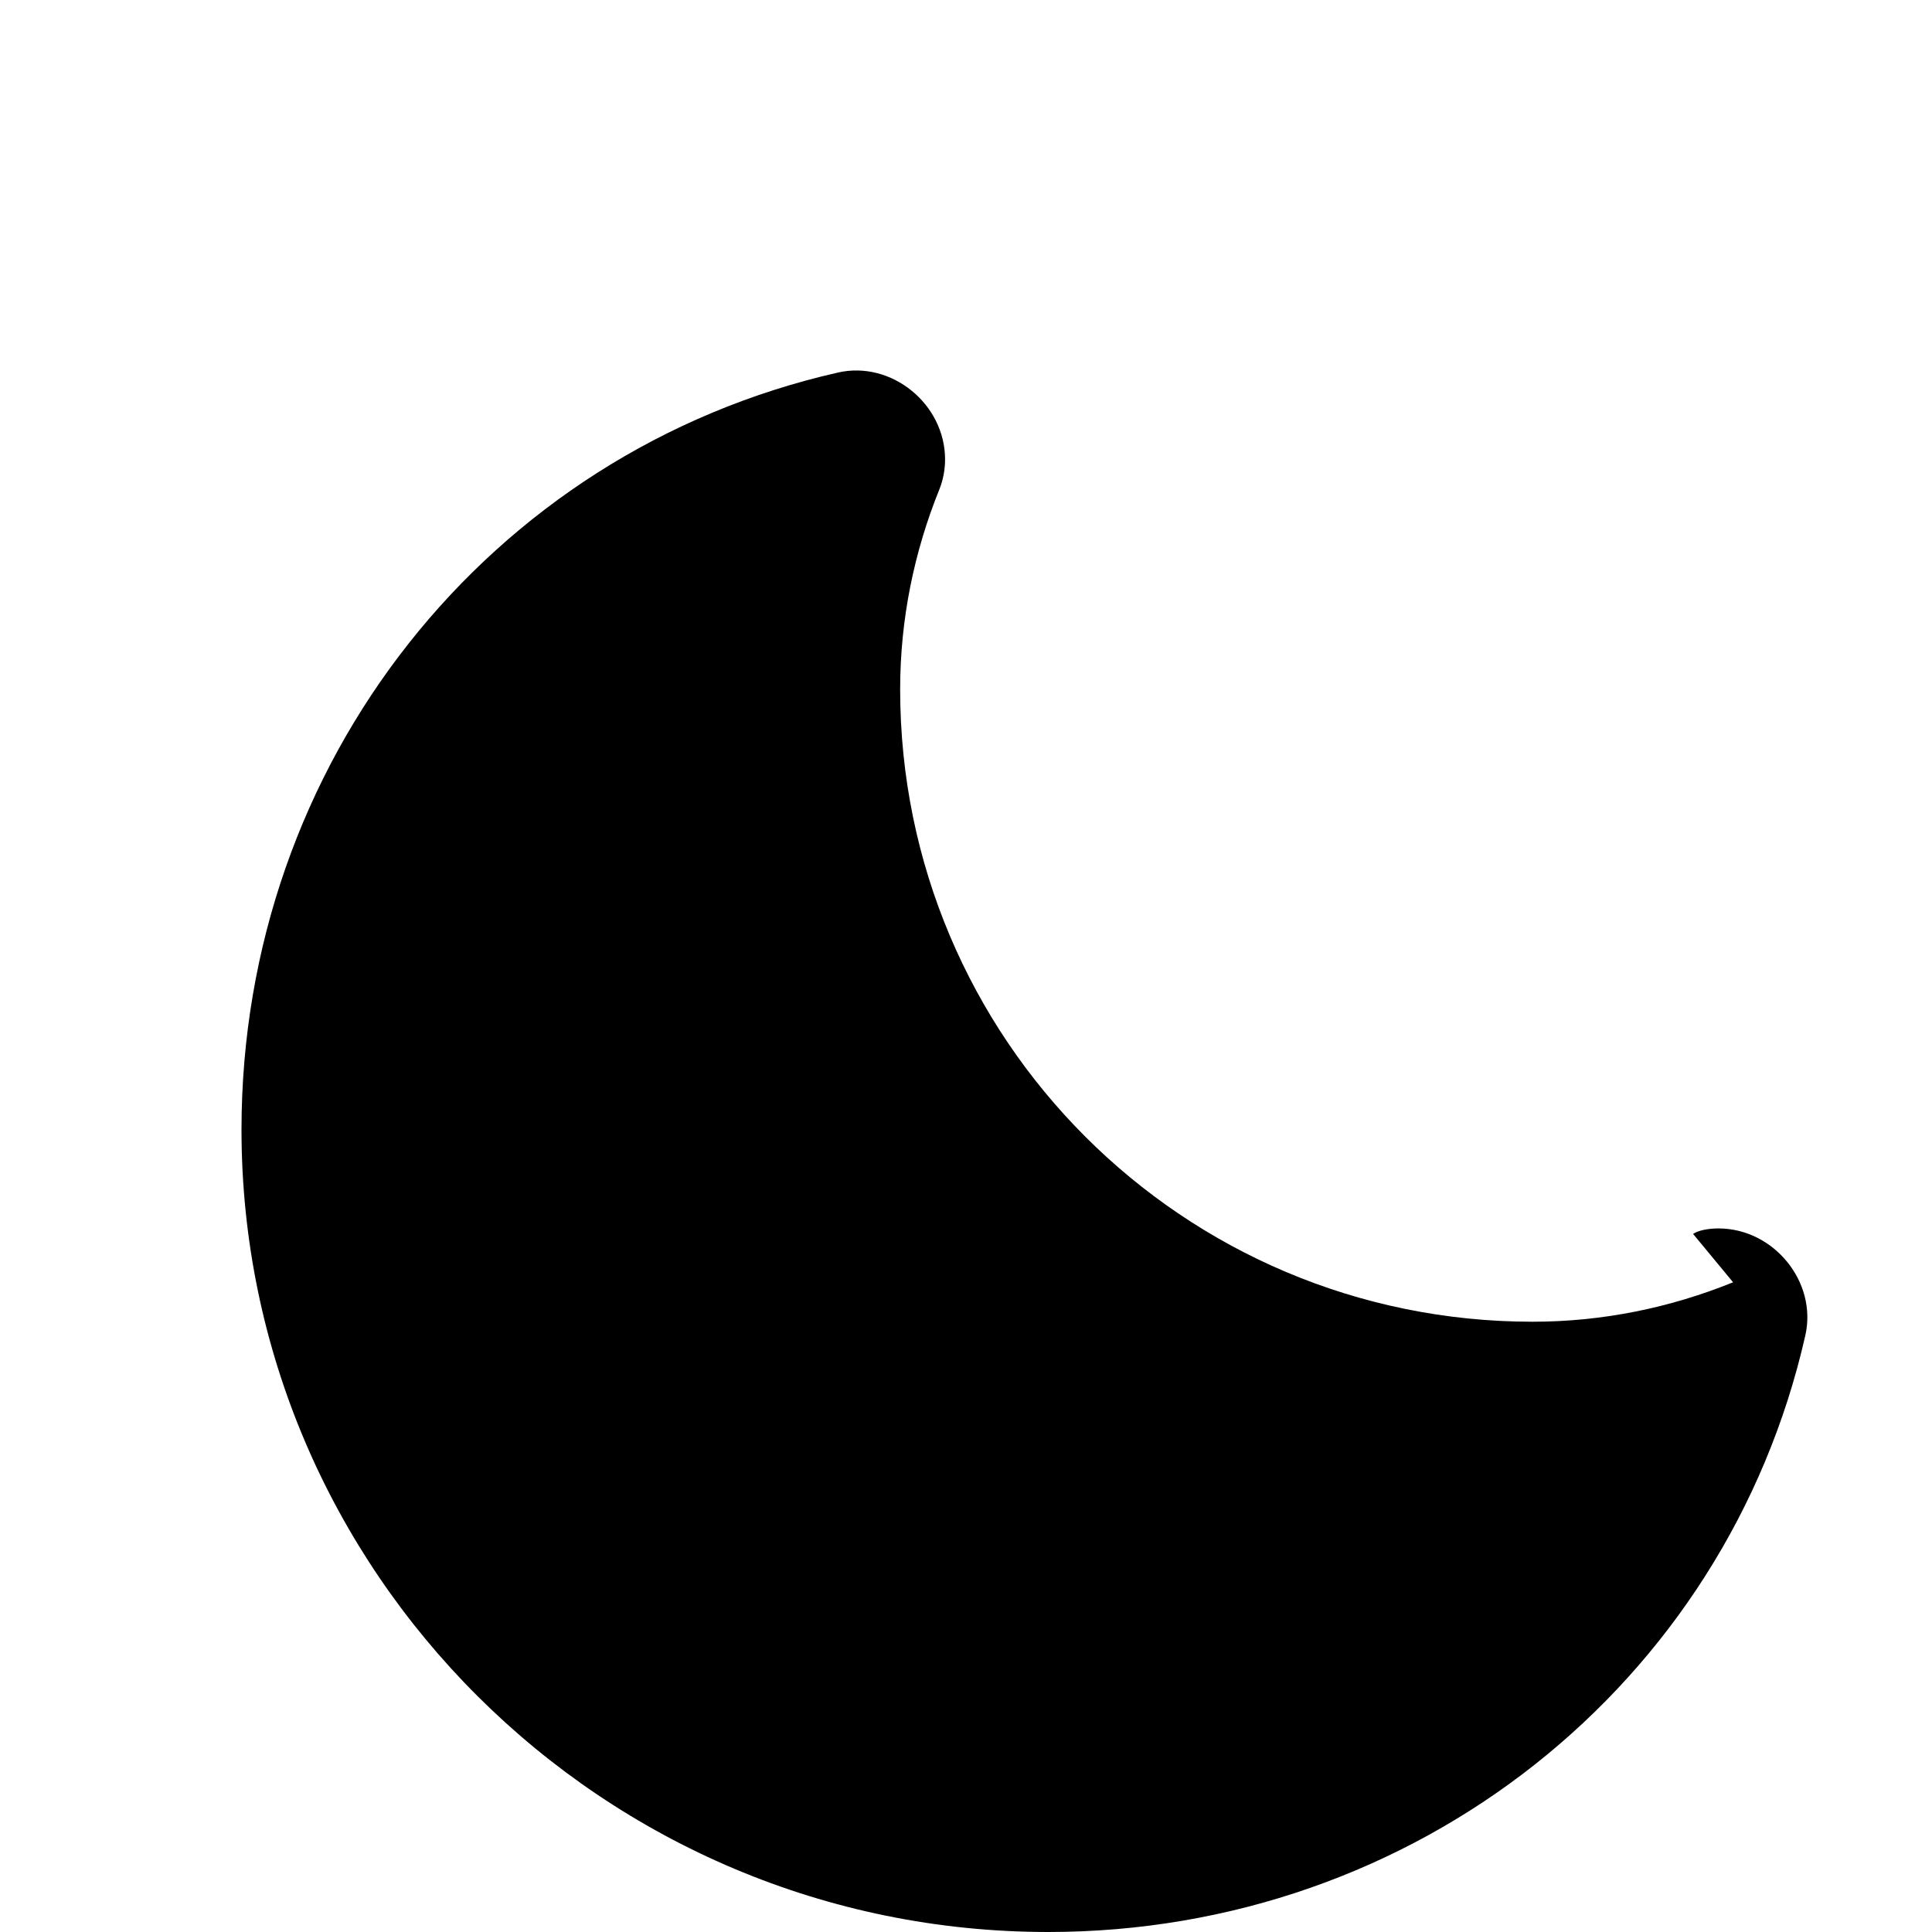 <?xml version="1.0" encoding="UTF-8"?>
<svg width="24" height="24" viewBox="0 0 24 24" fill="none" xmlns="http://www.w3.org/2000/svg">
  <path d="M21.529 15.929C20.749 16.245 19.91 16.419 19.038 16.419C14.695 16.419 11.182 12.906 11.182 8.563C11.182 7.691 11.356 6.852 11.672 6.072C11.717 5.956 11.74 5.831 11.74 5.707C11.74 5.019 11.074 4.476 10.409 4.628C6.073 5.612 3 9.477 3 14.033C3 19.515 7.485 24 13.022 24C17.578 24 21.443 20.927 22.426 16.591C22.578 15.926 22.035 15.26 21.347 15.26C21.223 15.26 21.099 15.283 21.032 15.328L21.529 15.929Z" fill="currentColor"/>
</svg> 
